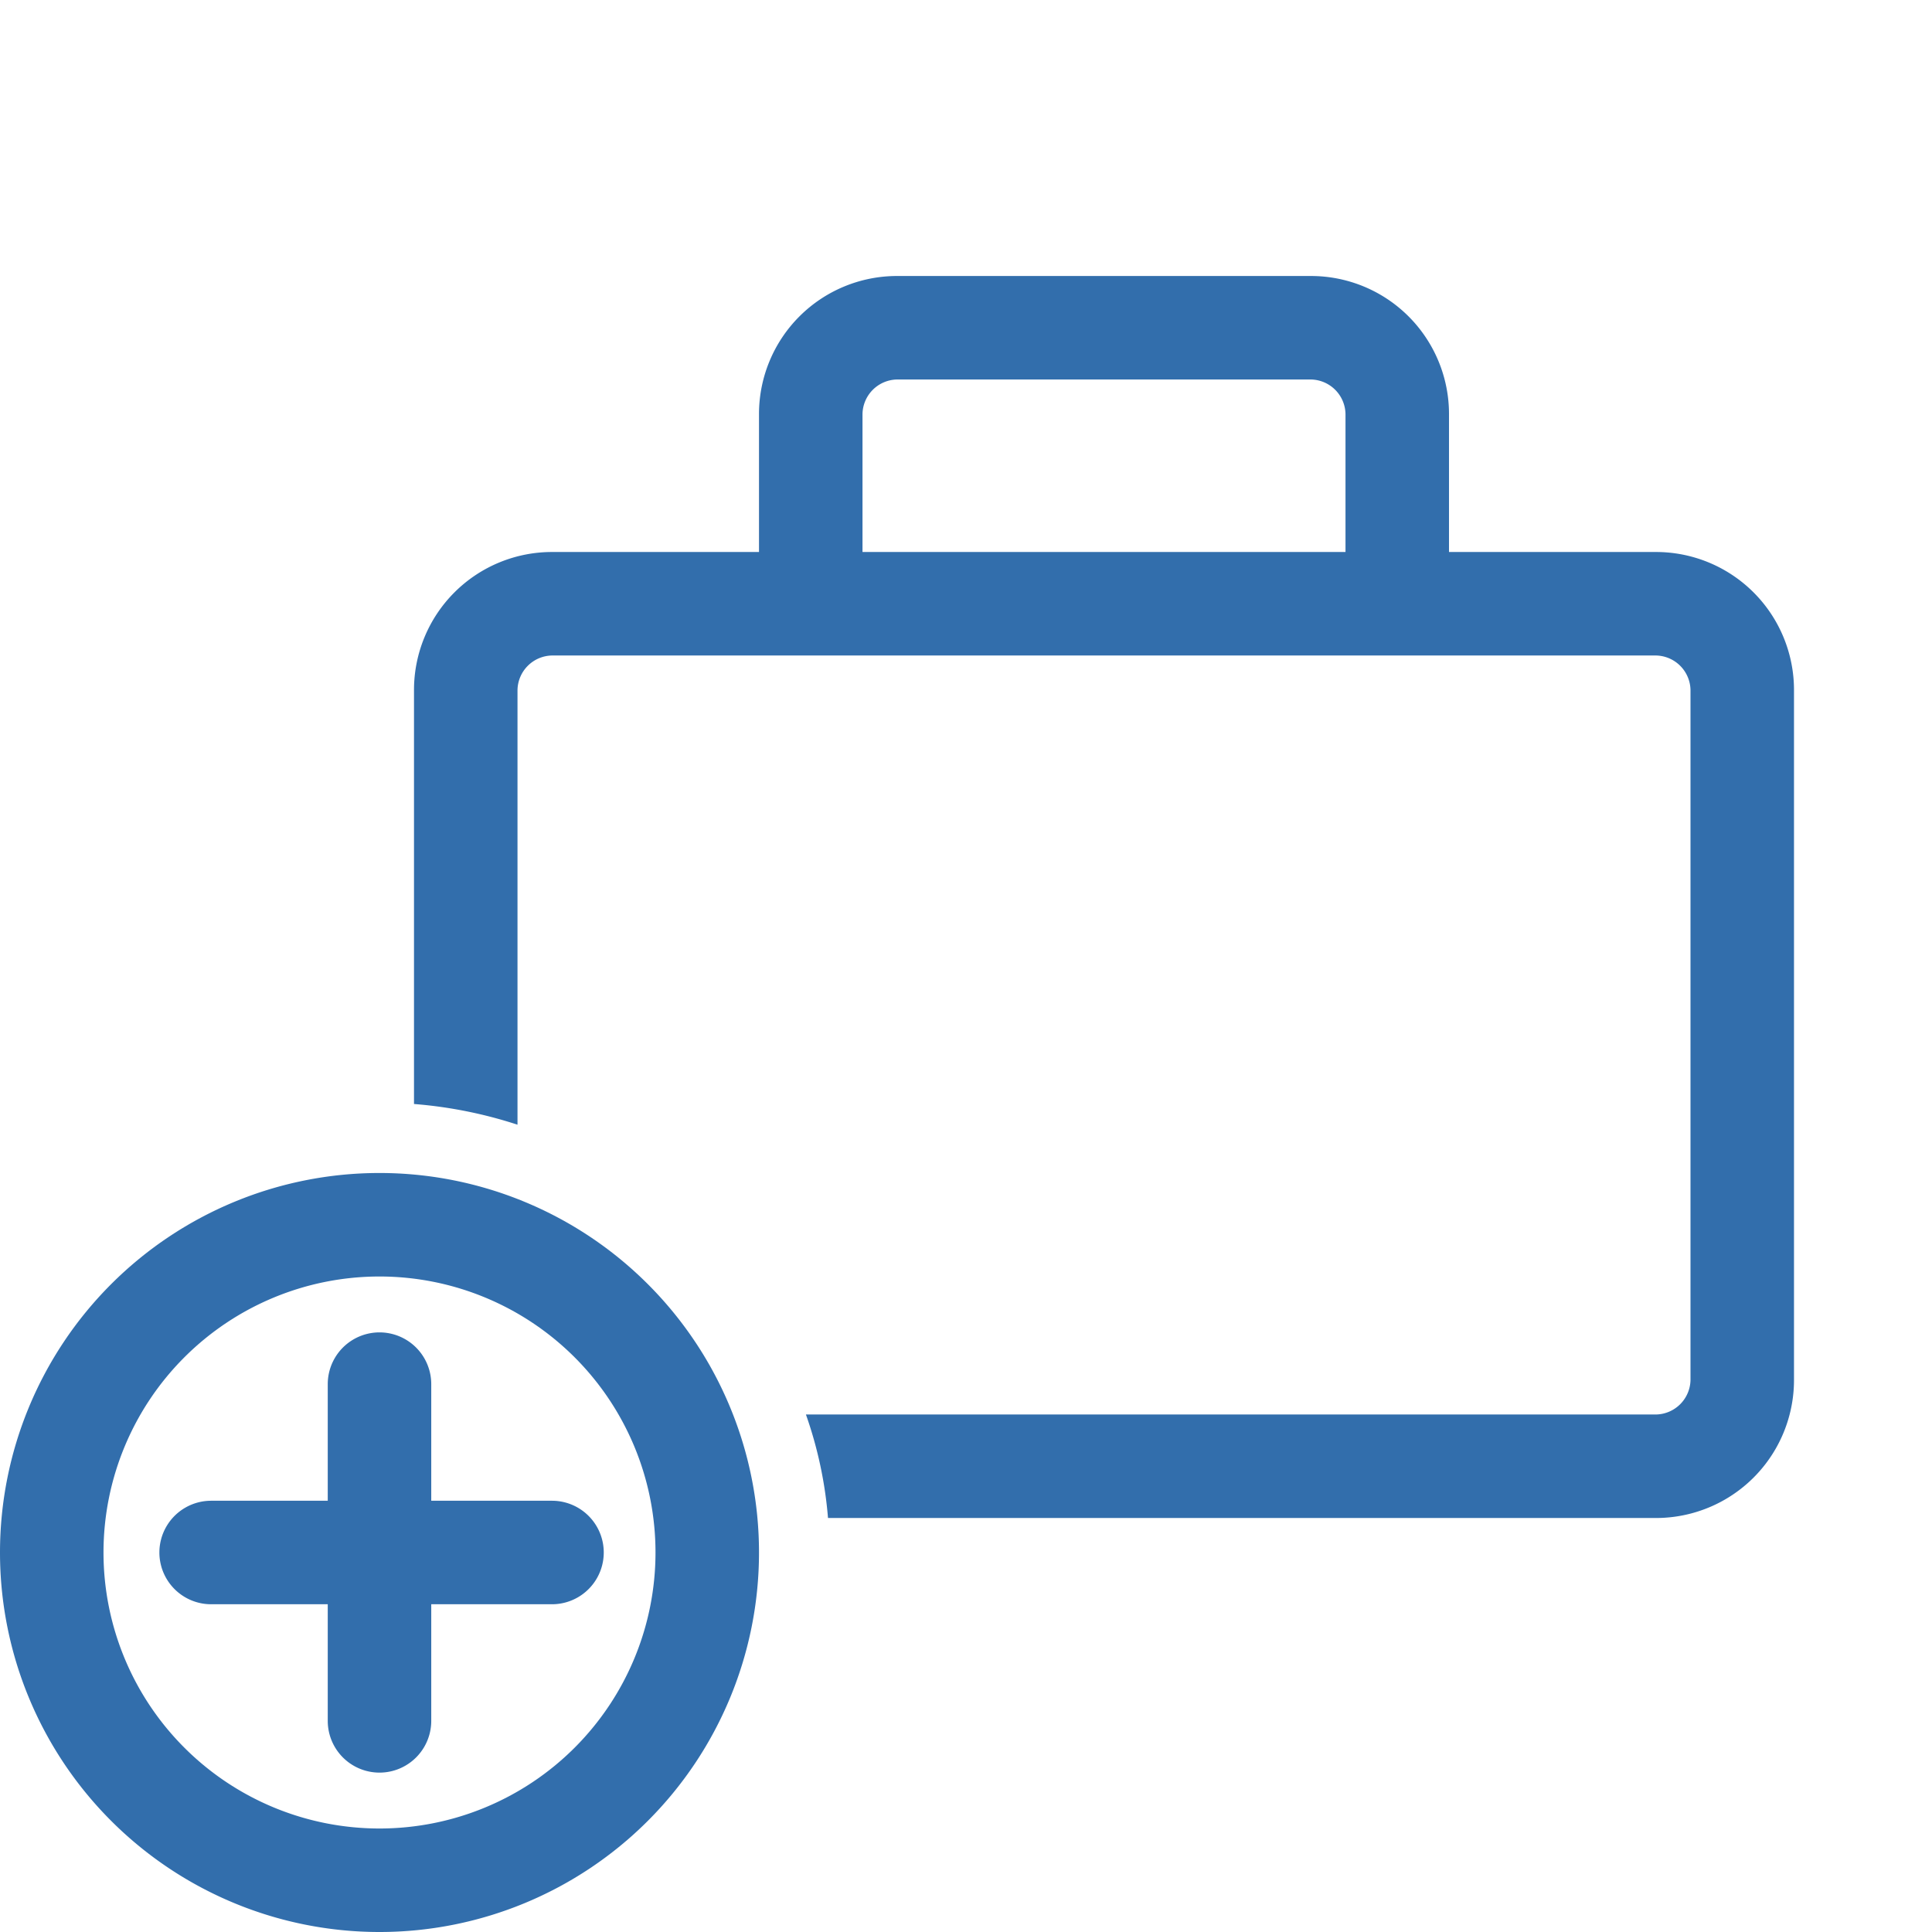 <svg id="Ebene_1" data-name="Ebene 1" xmlns="http://www.w3.org/2000/svg" width="28" height="28" viewBox="0 0 28 28">
  <g id="icon_portfolio_plus_white">
    <g id="Gruppe_1307" data-name="Gruppe 1307">
      <g id="Gruppe_1306" data-name="Gruppe 1306">
        <path id="Pfad_882" data-name="Pfad 882" d="M5.5,18.5a4,4,0,1,1-4,4,4,4,0,0,1,4-4m0-1.5A5.5,5.5,0,1,0,11,22.5h0A5.5,5.5,0,0,0,5.5,17Z" fill="#326EAC"/>
      </g>
      <path id="Pfad_883" data-name="Pfad 883" d="M8,21.75H6.25V20.06a.75.75,0,0,0-1.5,0v1.69H3.06a.75.75,0,1,0,0,1.5H4.75v1.69a.75.75,0,0,0,1.5,0V23.25H8a.75.75,0,0,0,0-1.5Z" fill="#326EAC"/>
    </g>
    <g id="Gruppe_1308" data-name="Gruppe 1308">
      <path id="Pfad_886" data-name="Pfad 886" d="M24,8H21V6a2,2,0,0,0-2-2H13a2,2,0,0,0-2,2V8H8a2,2,0,0,0-2,2v6a6.44,6.44,0,0,1,1.5.3V10A.51.51,0,0,1,8,9.5H24a.51.51,0,0,1,.5.5V20a.51.51,0,0,1-.5.5H11.68A5.94,5.94,0,0,1,12,22H24a2,2,0,0,0,2-2V10A2,2,0,0,0,24,8ZM19.5,8h-7V6a.51.51,0,0,1,.5-.5h6a.51.51,0,0,1,.5.5Z" fill="#326EAC"/>
    </g>
  </g>
</svg>
